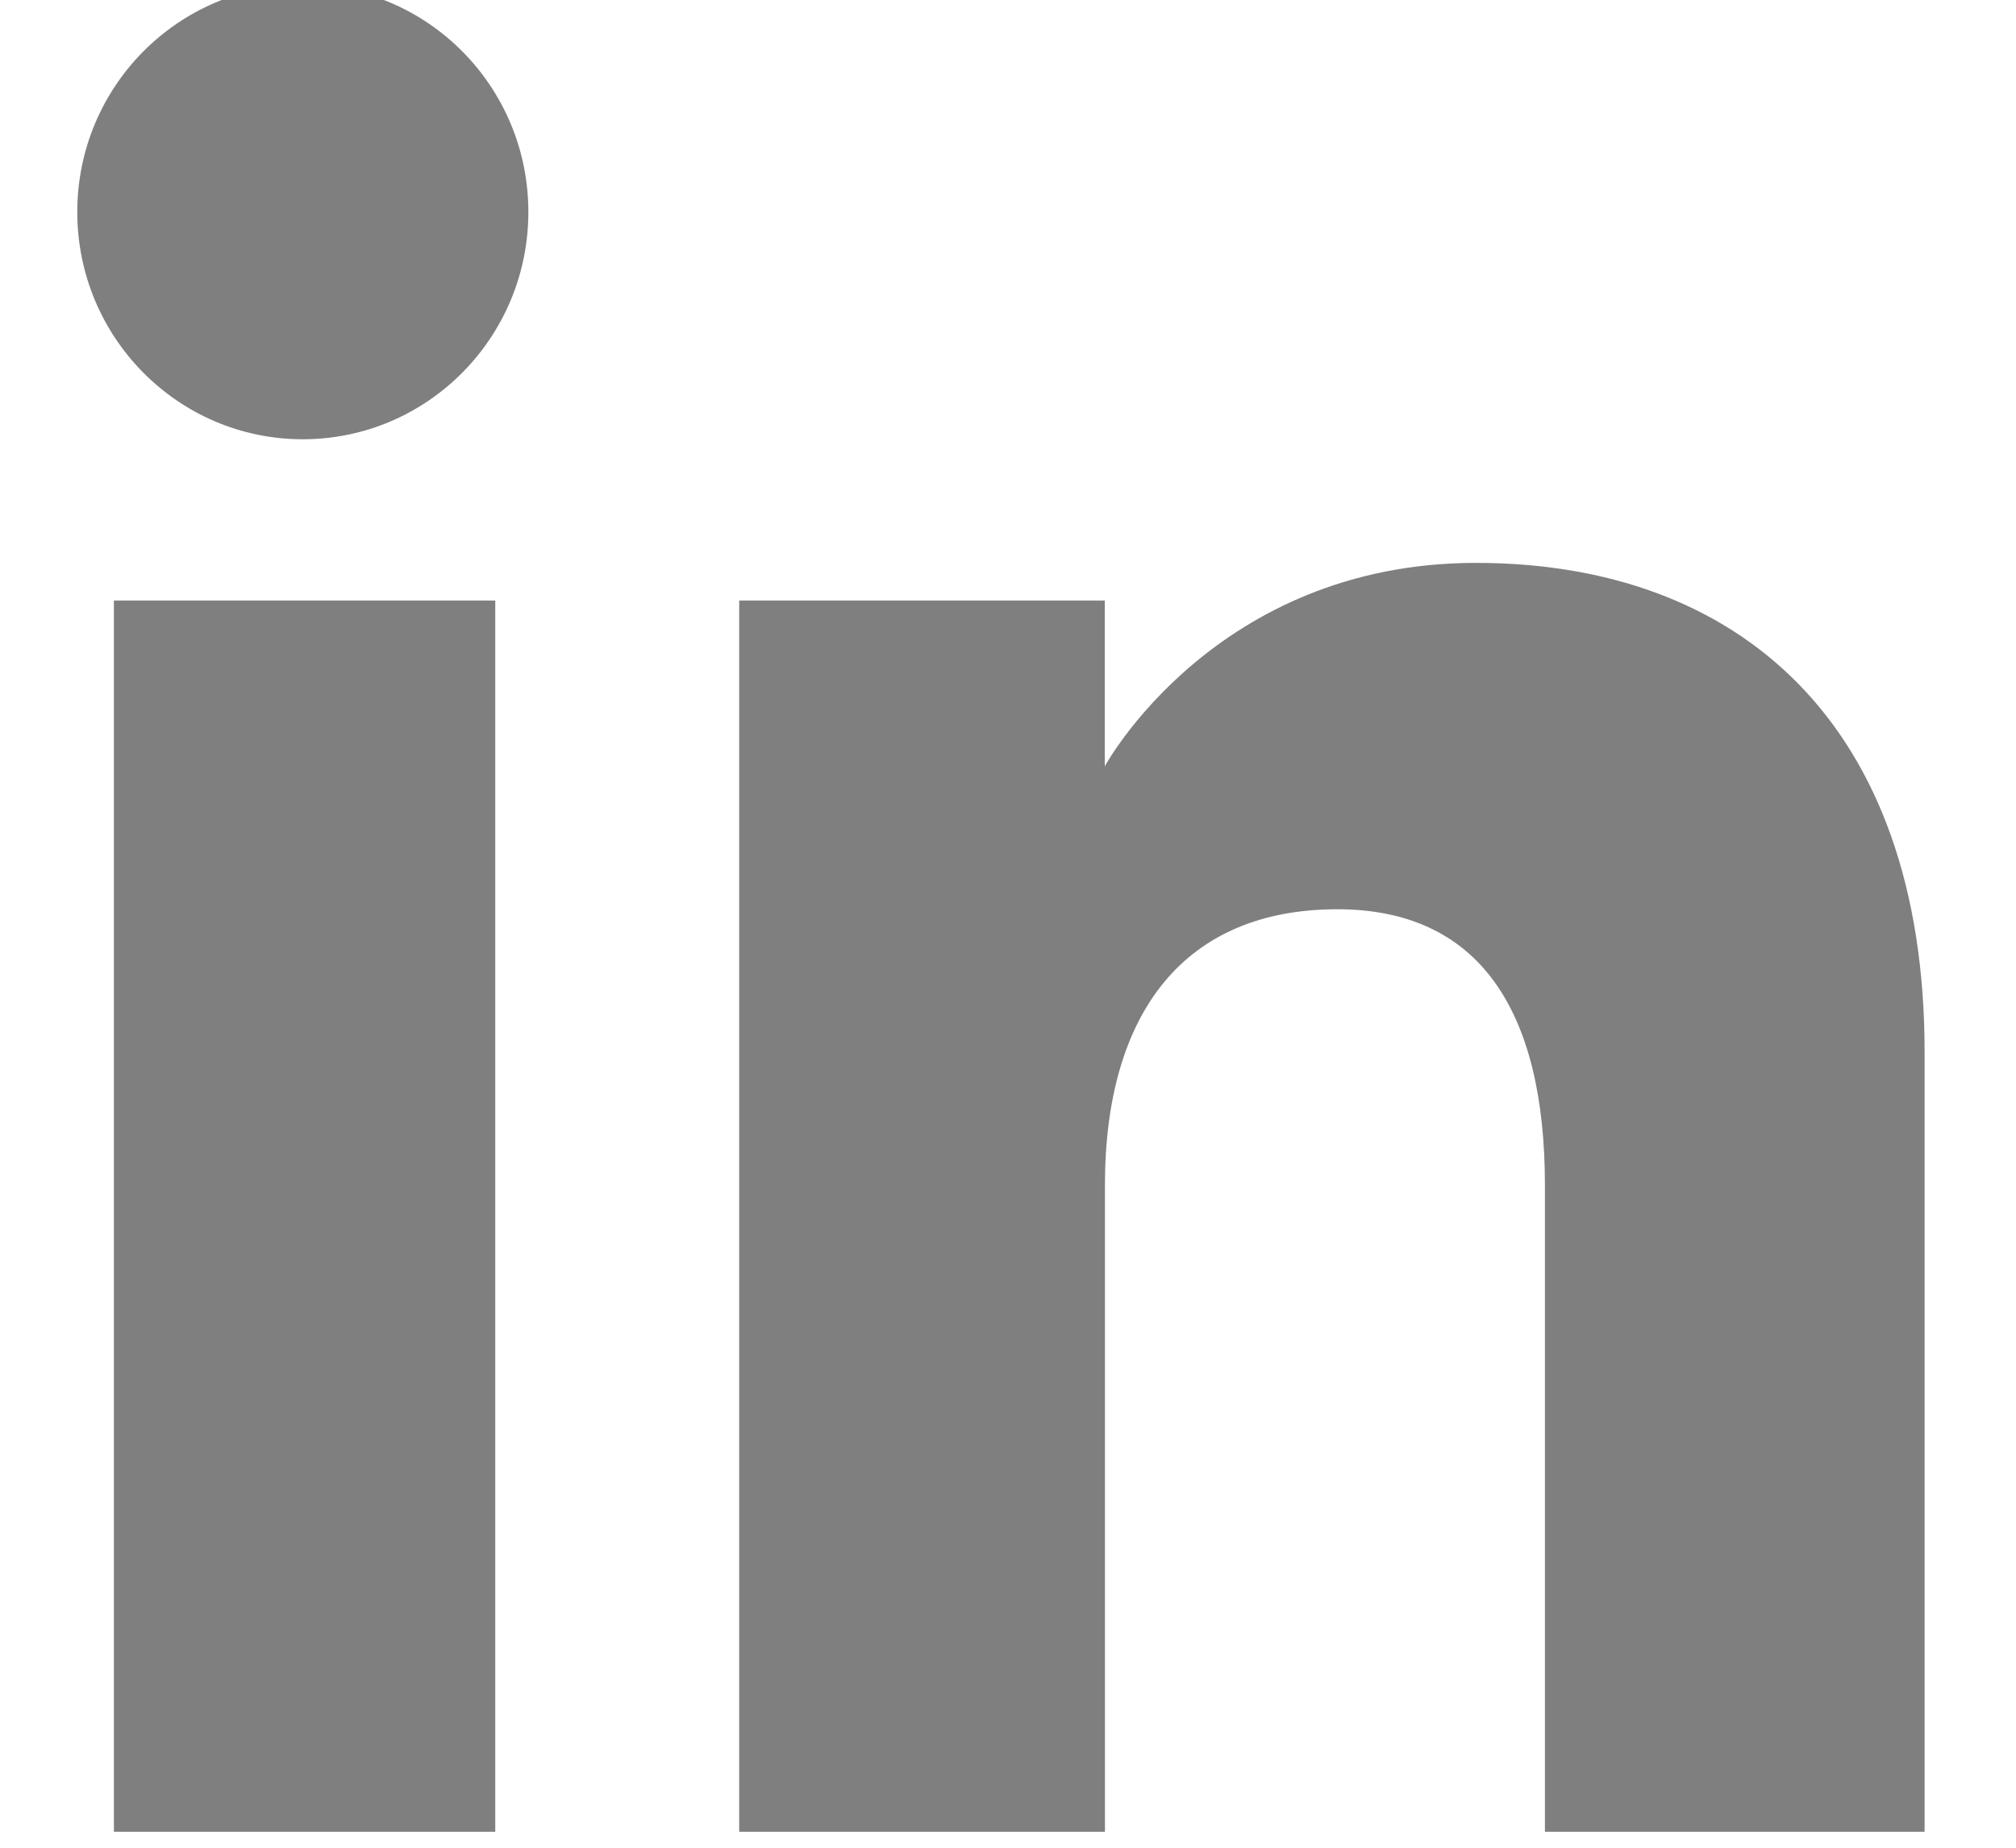 <svg xmlns="http://www.w3.org/2000/svg" width="12" height="11" viewBox="0 0 12 11"><g><g opacity=".5"><path d="M1.802 2.615c.742 0 1.343-.606 1.343-1.353S2.544-.09 1.802-.09C1.062-.09.46.515.46 1.262c0 .747.601 1.353 1.342 1.353zm-1.124 8.29h2.27v-7.33H.678zm8.518-3.848v3.848h2.26V6.264c0-1.964-1.114-2.913-2.67-2.913-1.554 0-2.21 1.211-2.21 1.211v-.987H4.4v7.33h2.177V7.057c0-1.03.475-1.644 1.383-1.644.835 0 1.236.589 1.236 1.644z"/></g></g></svg>